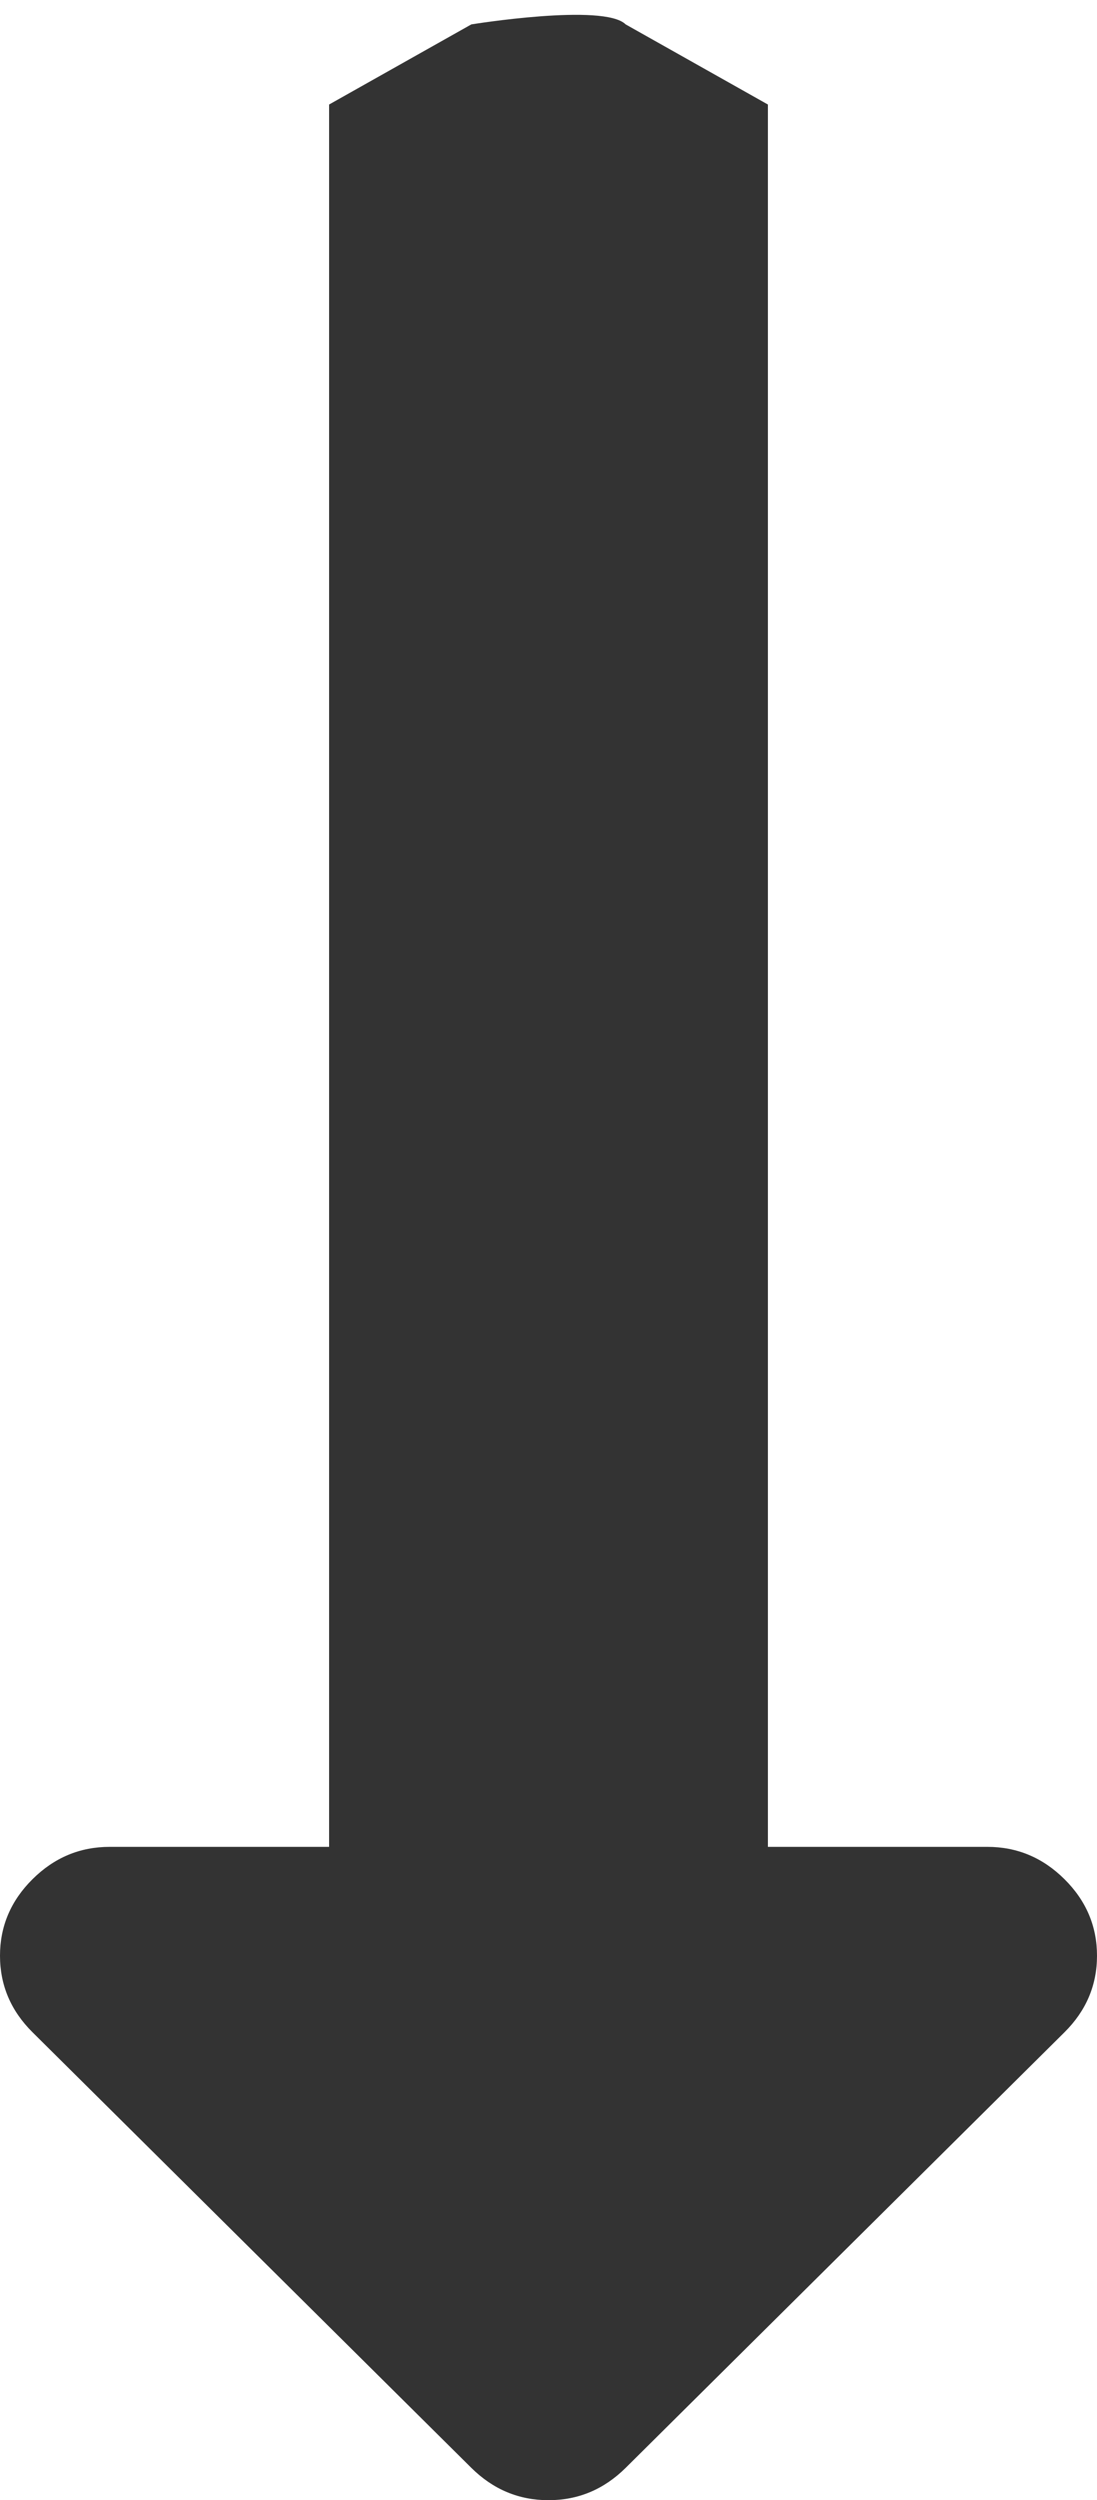 ﻿<?xml version="1.0" encoding="utf-8"?>
<svg version="1.1" width="18px" height="41px" xmlns:xlink="http://www.w3.org/1999/xlink" xmlns="http://www.w3.org/2000/svg">
  <g transform="translate(-195 -618 )">
    <path d="M 10.266 0.4  L 12.6 1.714  L 12.6 30.286  L 16.2 30.286  C 16.688 30.286  17.109 30.462  17.466 30.816  C 17.822 31.169  18 31.588  18 32.071  C 18 32.555  17.822 32.974  17.466 33.327  L 10.266 40.47  C 9.909 40.823  9.488 41  9 41  C 8.512 41  8.091 40.823  7.734 40.47  L 0.534 33.327  C 0.178 32.974  0 32.555  0 32.071  C 0 31.588  0.178 31.169  0.534 30.816  C 0.891 30.462  1.312 30.286  1.8 30.286  L 5.4 30.286  L 5.4 1.714  L 7.734 0.4  C 7.734 0.4  9.909 0.047  10.266 0.4  Z " fill-rule="nonzero" fill="#333333" stroke="none" transform="matrix(1 0 0 1 195 618 )" />
  </g>
</svg>